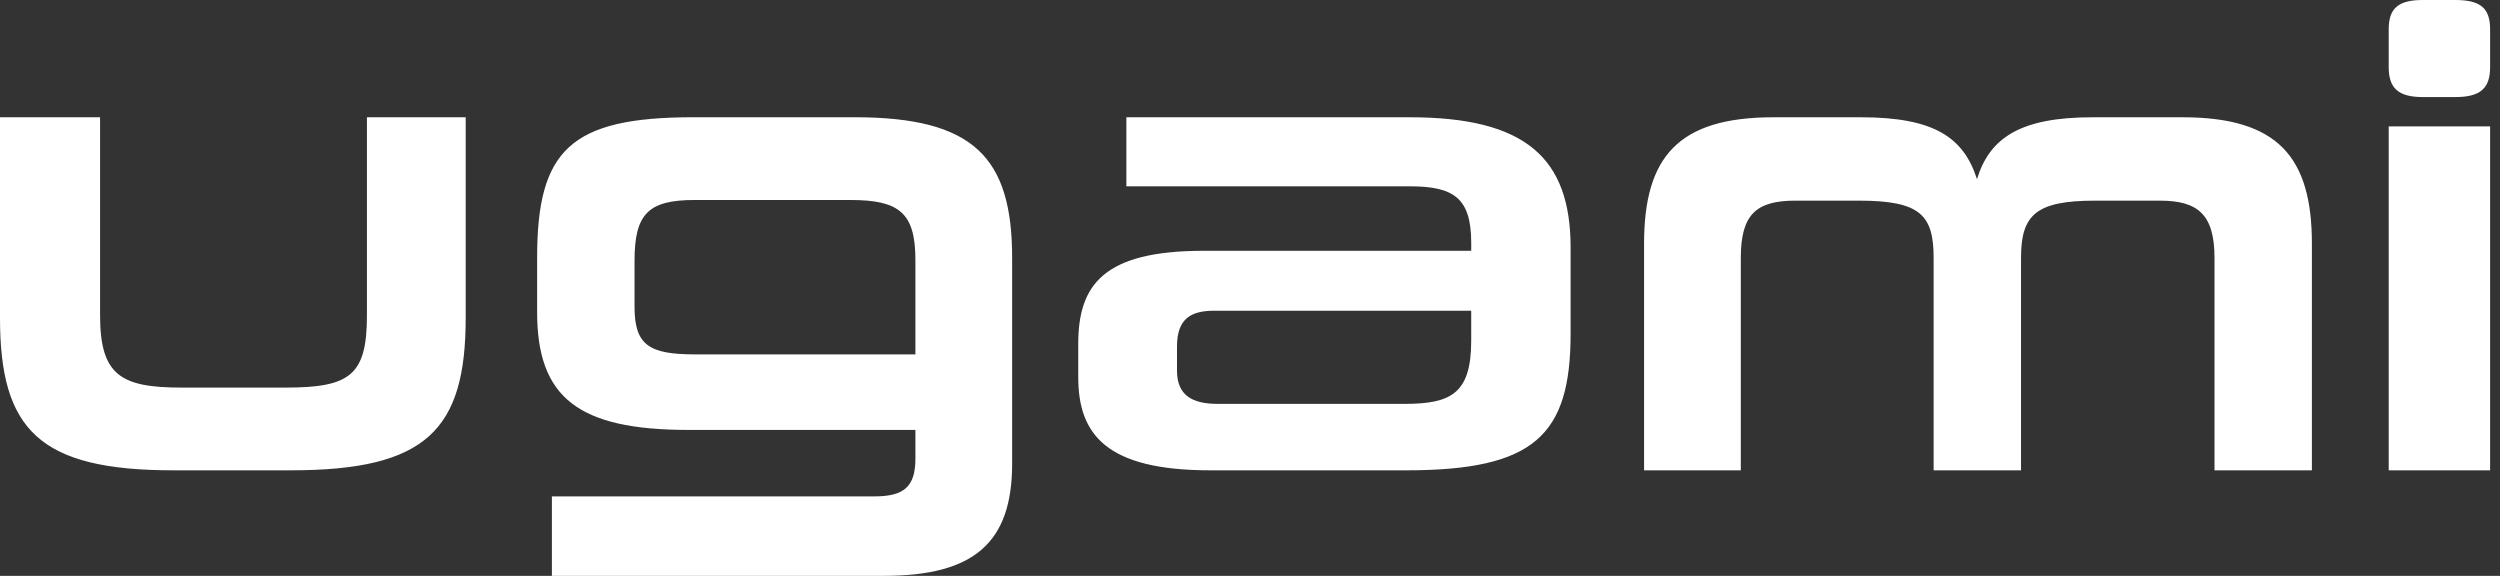 <svg width="178" height="41" viewBox="0 0 178 41" fill="none" xmlns="http://www.w3.org/2000/svg">
<rect x="0" y="0" width="178" height="41" fill="#333333" stroke="none"/>
<path fill-rule="evenodd" clip-rule="evenodd" d="M170.076 4.778C170.076 6.262 170.741 6.911 172.498 6.911H174.826C176.631 6.911 177.296 6.262 177.296 4.778V2.087C177.296 0.603 176.631 0 174.826 0H172.498C170.742 0 170.076 0.603 170.076 2.087V4.778ZM170.076 8.998V33.487H177.296V8.998H170.076ZM39.295 41V35.342H62.279C64.369 35.342 65.177 34.647 65.177 32.652V30.611H49.026C41.141 30.611 38.243 28.292 38.243 22.216V18.366C38.243 10.714 40.571 8.348 49.359 8.348H60.854C69.357 8.348 72.064 11.224 72.064 18.366V33.022C72.064 38.635 69.357 41 62.944 41H39.295ZM65.177 18.506C65.177 15.168 64.038 14.24 60.569 14.24H49.454C46.176 14.24 45.179 15.214 45.179 18.553V21.846C45.179 24.536 46.176 25.232 49.454 25.232H65.177V18.506ZM12.351 33.487C2.803 33.487 0 30.611 0 22.634V8.349H7.125V22.448C7.125 26.715 8.598 27.596 12.92 27.596H20.331C24.938 27.596 26.126 26.715 26.126 22.448V8.349H33.157V22.634C33.157 30.611 30.354 33.487 20.711 33.487H12.351ZM76.771 26.854C76.771 30.936 78.767 33.487 86.177 33.487V33.488H100.095C109.215 33.488 111.827 31.029 111.827 23.748V17.626C111.827 11.225 108.597 8.35 100.38 8.35H80.198V13.266H100.381C103.516 13.266 104.751 14.1 104.751 17.3V17.857H85.702C78.576 17.857 76.771 20.269 76.771 24.489V26.854ZM86.462 22.123H104.75V24.257C104.75 28.014 103.325 28.756 100 28.756H86.699C84.894 28.756 83.802 28.154 83.802 26.391V24.675C83.802 22.68 84.799 22.123 86.462 22.123ZM157.673 33.487V18.367C157.673 15.26 156.486 14.286 153.778 14.286H149.17C144.942 14.286 143.897 15.306 143.897 18.367V33.487H137.674V18.367C137.674 15.306 136.724 14.286 132.354 14.286H127.84C125.038 14.286 123.945 15.26 123.945 18.367V33.487H117.058V17.347C117.058 11.178 119.48 8.35 126.272 8.35H132.496C137.72 8.35 139.81 9.787 140.761 12.756C141.663 9.787 143.896 8.35 148.979 8.35H155.392C162.185 8.35 164.607 11.179 164.607 17.347V33.487H157.673Z" fill="white"/>
</svg>
